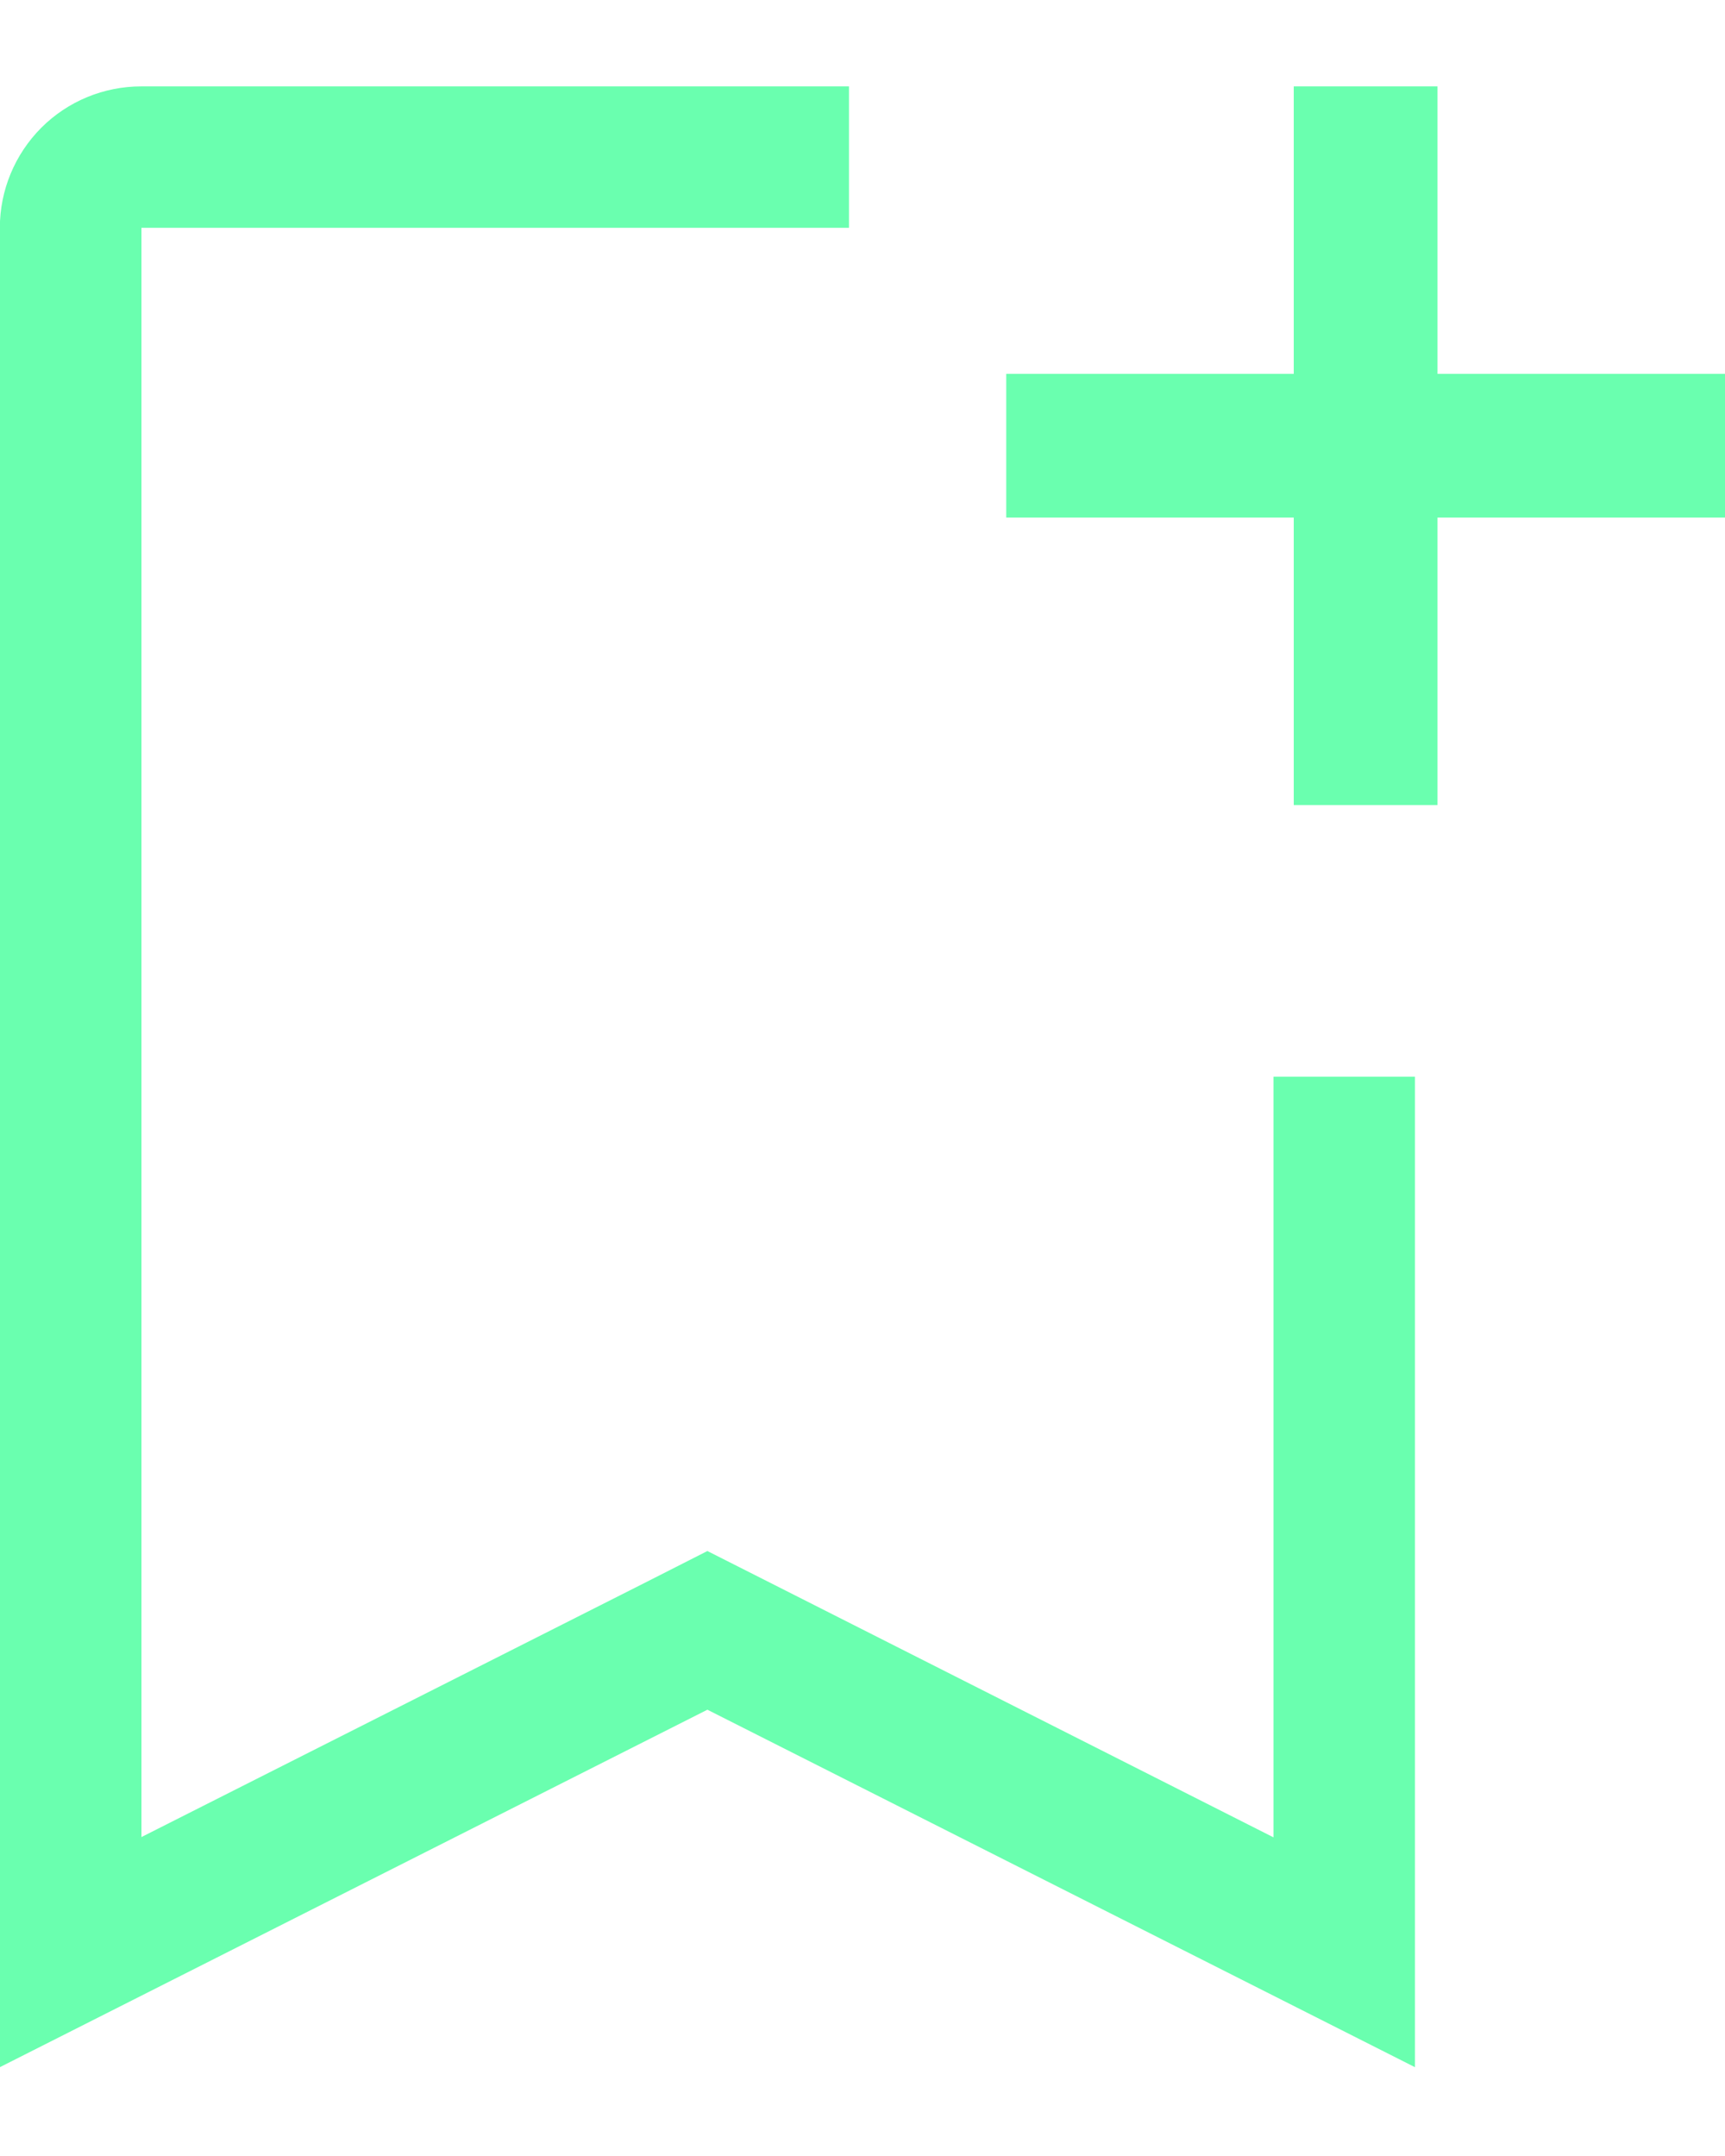 <svg height="15" viewBox="0 0 12 15" width="12" xmlns="http://www.w3.org/2000/svg"><path d="m633.906 181.601v.984h-4.922v11.196l3.494-1.765.443-.225.445.225 3.493 1.767v-5.292h.984v6.891l-4.922-2.487-4.922 2.487v-12.797c0-.261.104-.511.288-.696.185-.185.435-.288.696-.288zm4.094 0v2h2v1h-2v2h-1v-2h-2v-1h2v-2z" fill="#6affaf" transform="translate(-628 -181)"/></svg>